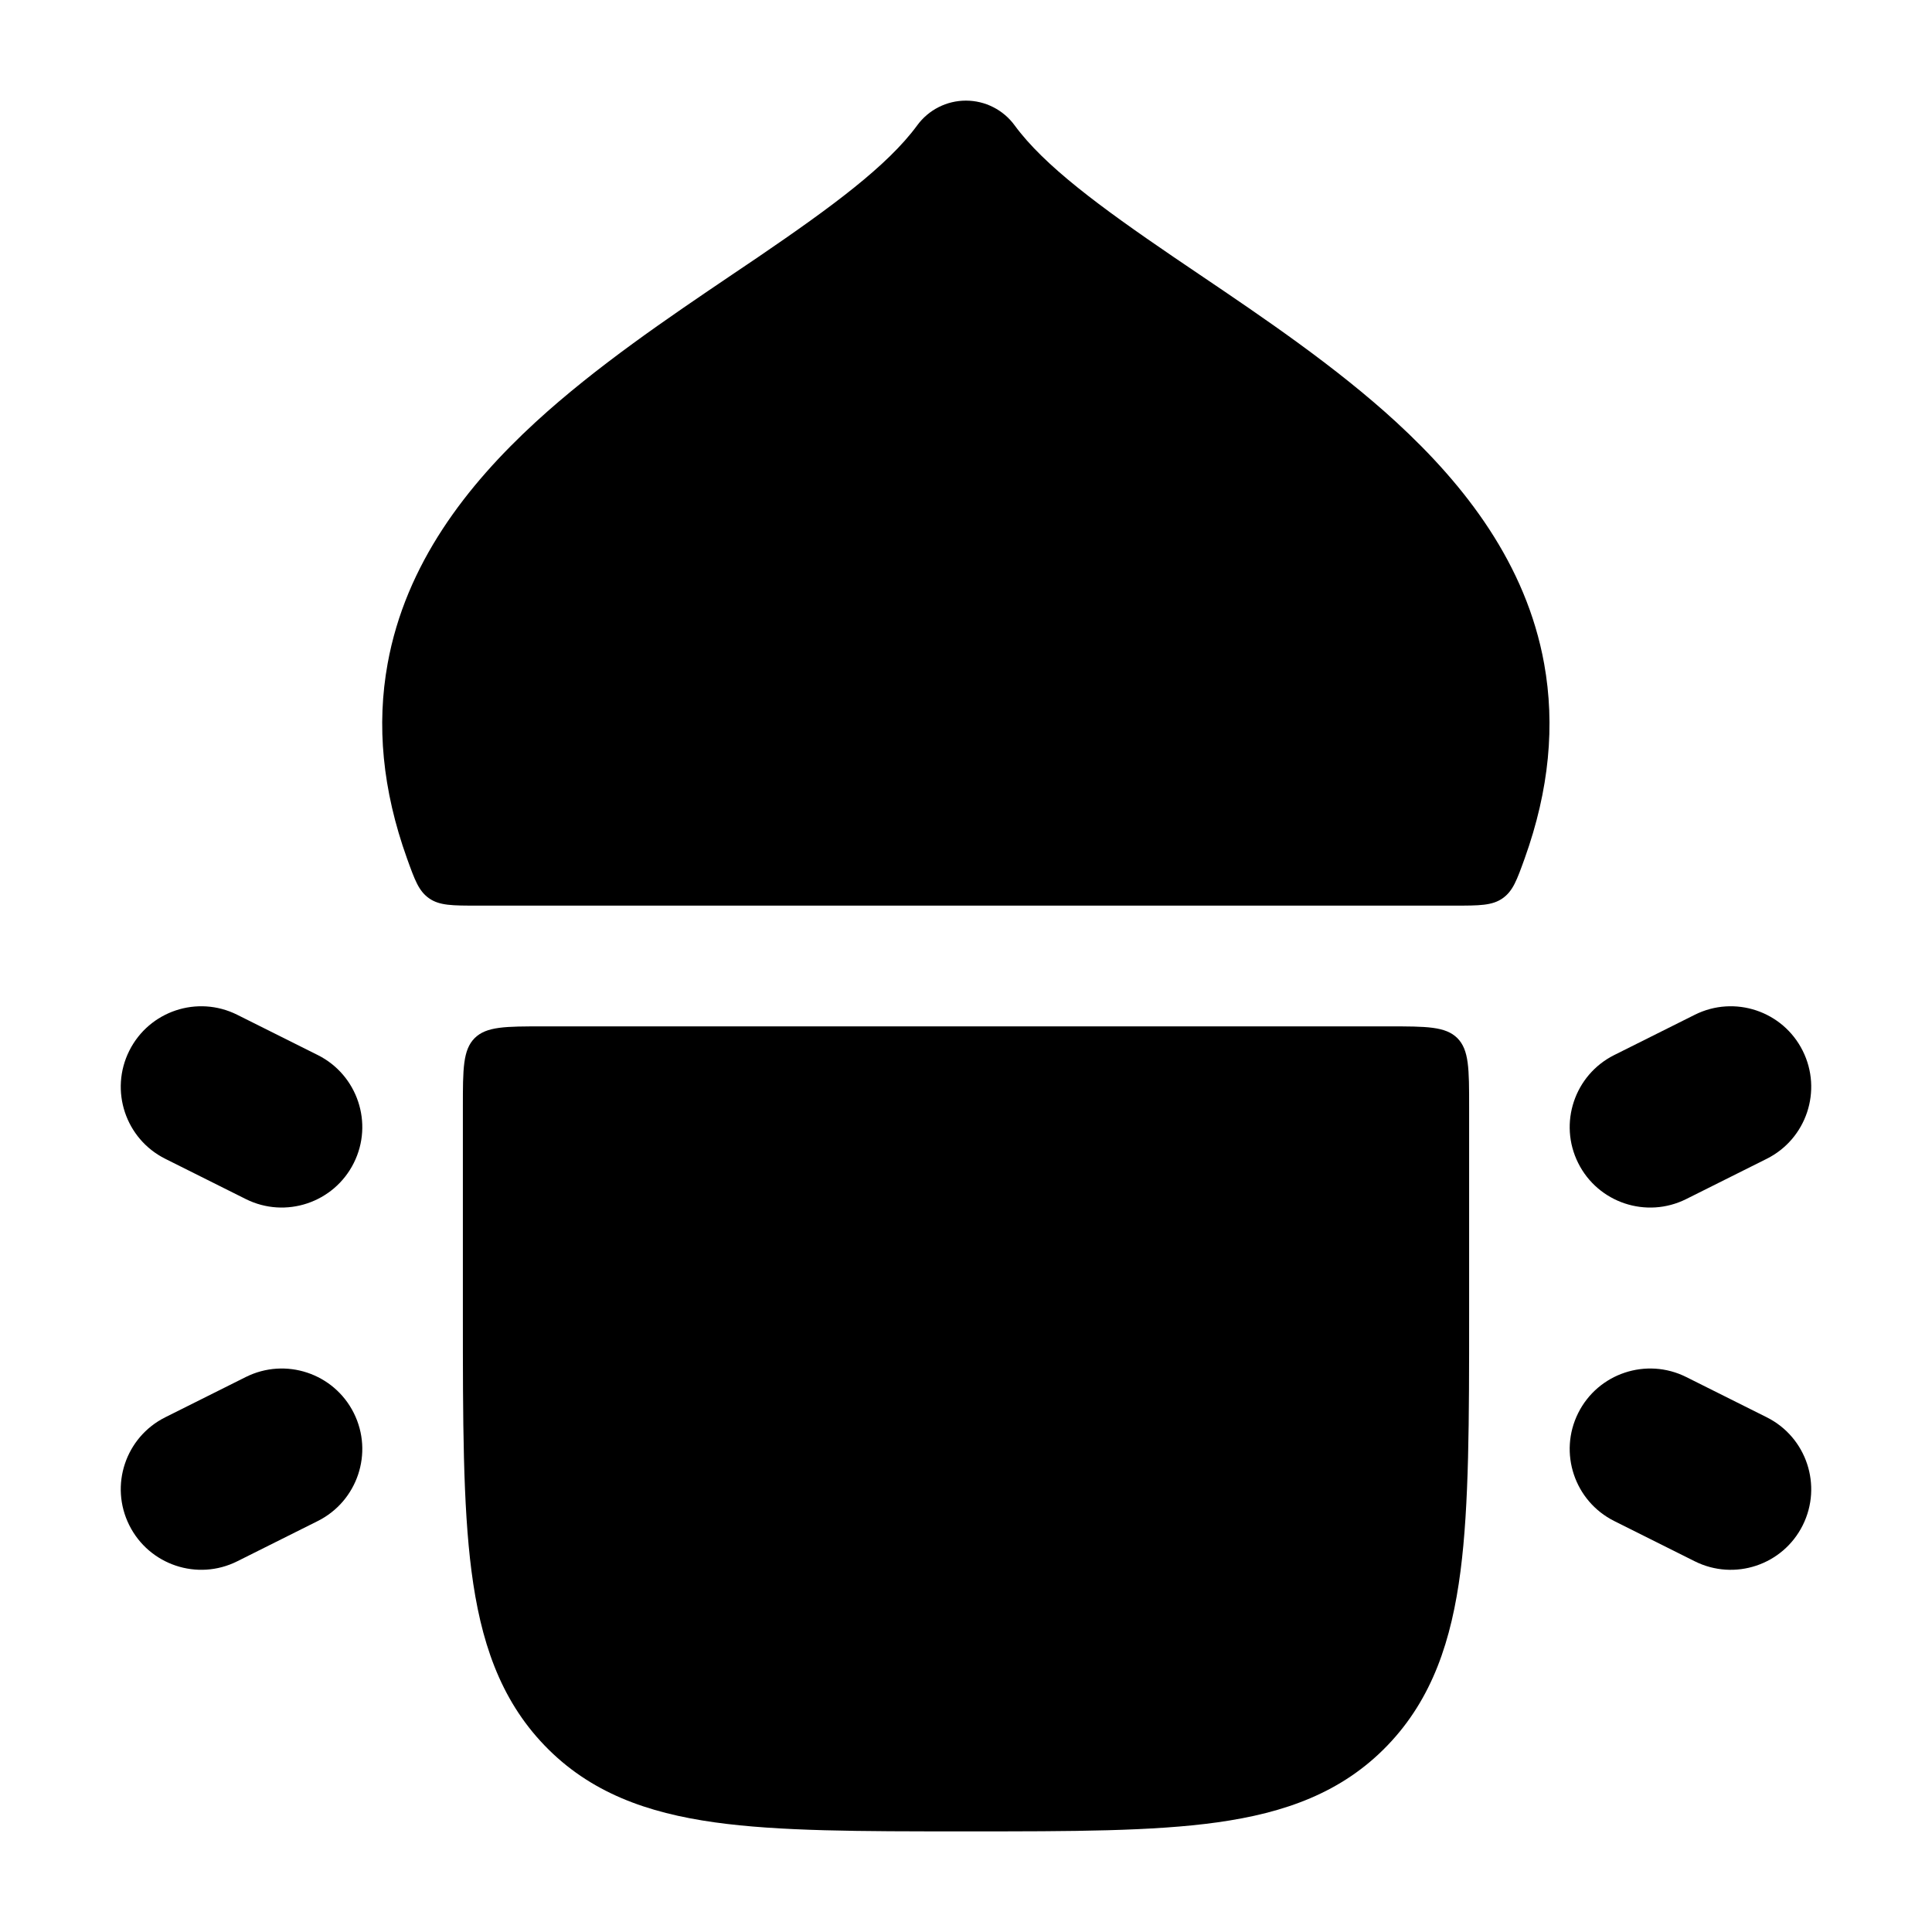 <svg width="24" height="24" viewBox="0 0 24 24" xmlns="http://www.w3.org/2000/svg">
<path d="M5.934 11.25C5.618 11.25 5.46 11.25 5.33 11.159C5.201 11.068 5.153 10.933 5.056 10.664C4.749 9.808 4.677 9.004 4.815 8.245C5.039 7.005 5.797 6.03 6.655 5.242C7.405 4.554 8.298 3.95 9.094 3.412C9.204 3.338 9.312 3.265 9.417 3.194C10.334 2.569 11.026 2.059 11.394 1.557C11.535 1.364 11.76 1.25 11.999 1.25C12.238 1.25 12.463 1.364 12.604 1.557C12.972 2.059 13.664 2.569 14.581 3.194C14.686 3.265 14.794 3.338 14.903 3.412C15.699 3.95 16.593 4.554 17.343 5.242C18.2 6.03 18.958 7.005 19.182 8.245C19.319 9.005 19.247 9.808 18.94 10.664C18.843 10.933 18.795 11.068 18.666 11.159C18.536 11.25 18.378 11.25 18.062 11.25H5.934Z" fill="currentColor"/>
<path class="pr-icon-bulk-secondary" d="M5.75 13.75C5.75 13.279 5.75 13.043 5.896 12.896C6.043 12.75 6.279 12.75 6.75 12.75H17.25C17.721 12.75 17.957 12.75 18.104 12.896C18.25 13.043 18.25 13.279 18.25 13.75V16.338C18.25 17.64 18.25 18.691 18.143 19.517C18.032 20.373 17.795 21.101 17.235 21.683C16.671 22.269 15.959 22.521 15.121 22.638C14.32 22.75 13.305 22.75 12.056 22.75H11.944C10.695 22.75 9.68 22.75 8.879 22.638C8.041 22.521 7.329 22.269 6.765 21.683C6.205 21.101 5.968 20.373 5.857 19.517C5.75 18.691 5.75 17.64 5.75 16.339V13.75Z" fill="currentColor"/>
<path fill-rule="evenodd" clip-rule="evenodd" d="M12 15.75C12.552 15.75 13 16.198 13 16.75L13 18.75C13 19.302 12.552 19.75 12 19.75C11.448 19.75 11 19.302 11 18.75L11 16.75C11 16.198 11.448 15.75 12 15.75Z" fill="currentColor"/>
<path fill-rule="evenodd" clip-rule="evenodd" d="M22.394 13.053C22.147 12.559 21.547 12.359 21.053 12.606L20.053 13.106C19.559 13.353 19.358 13.954 19.605 14.448C19.852 14.942 20.453 15.142 20.947 14.895L21.947 14.395C22.441 14.148 22.641 13.547 22.394 13.053ZM19.605 17.553C19.358 18.047 19.559 18.648 20.053 18.895L21.053 19.395C21.547 19.642 22.147 19.442 22.394 18.948C22.641 18.454 22.441 17.853 21.947 17.606L20.947 17.106C20.453 16.859 19.852 17.059 19.605 17.553Z" fill="currentColor"/>
<path fill-rule="evenodd" clip-rule="evenodd" d="M1.606 13.053C1.853 12.559 2.453 12.359 2.947 12.606L3.947 13.106C4.441 13.353 4.642 13.954 4.395 14.447C4.148 14.941 3.547 15.142 3.053 14.895L2.053 14.395C1.559 14.148 1.359 13.547 1.606 13.053ZM4.395 17.553C4.642 18.047 4.441 18.648 3.947 18.895L2.947 19.395C2.453 19.642 1.853 19.441 1.606 18.947C1.359 18.453 1.559 17.853 2.053 17.606L3.053 17.106C3.547 16.859 4.148 17.059 4.395 17.553Z" fill="currentColor"/>
</svg>
